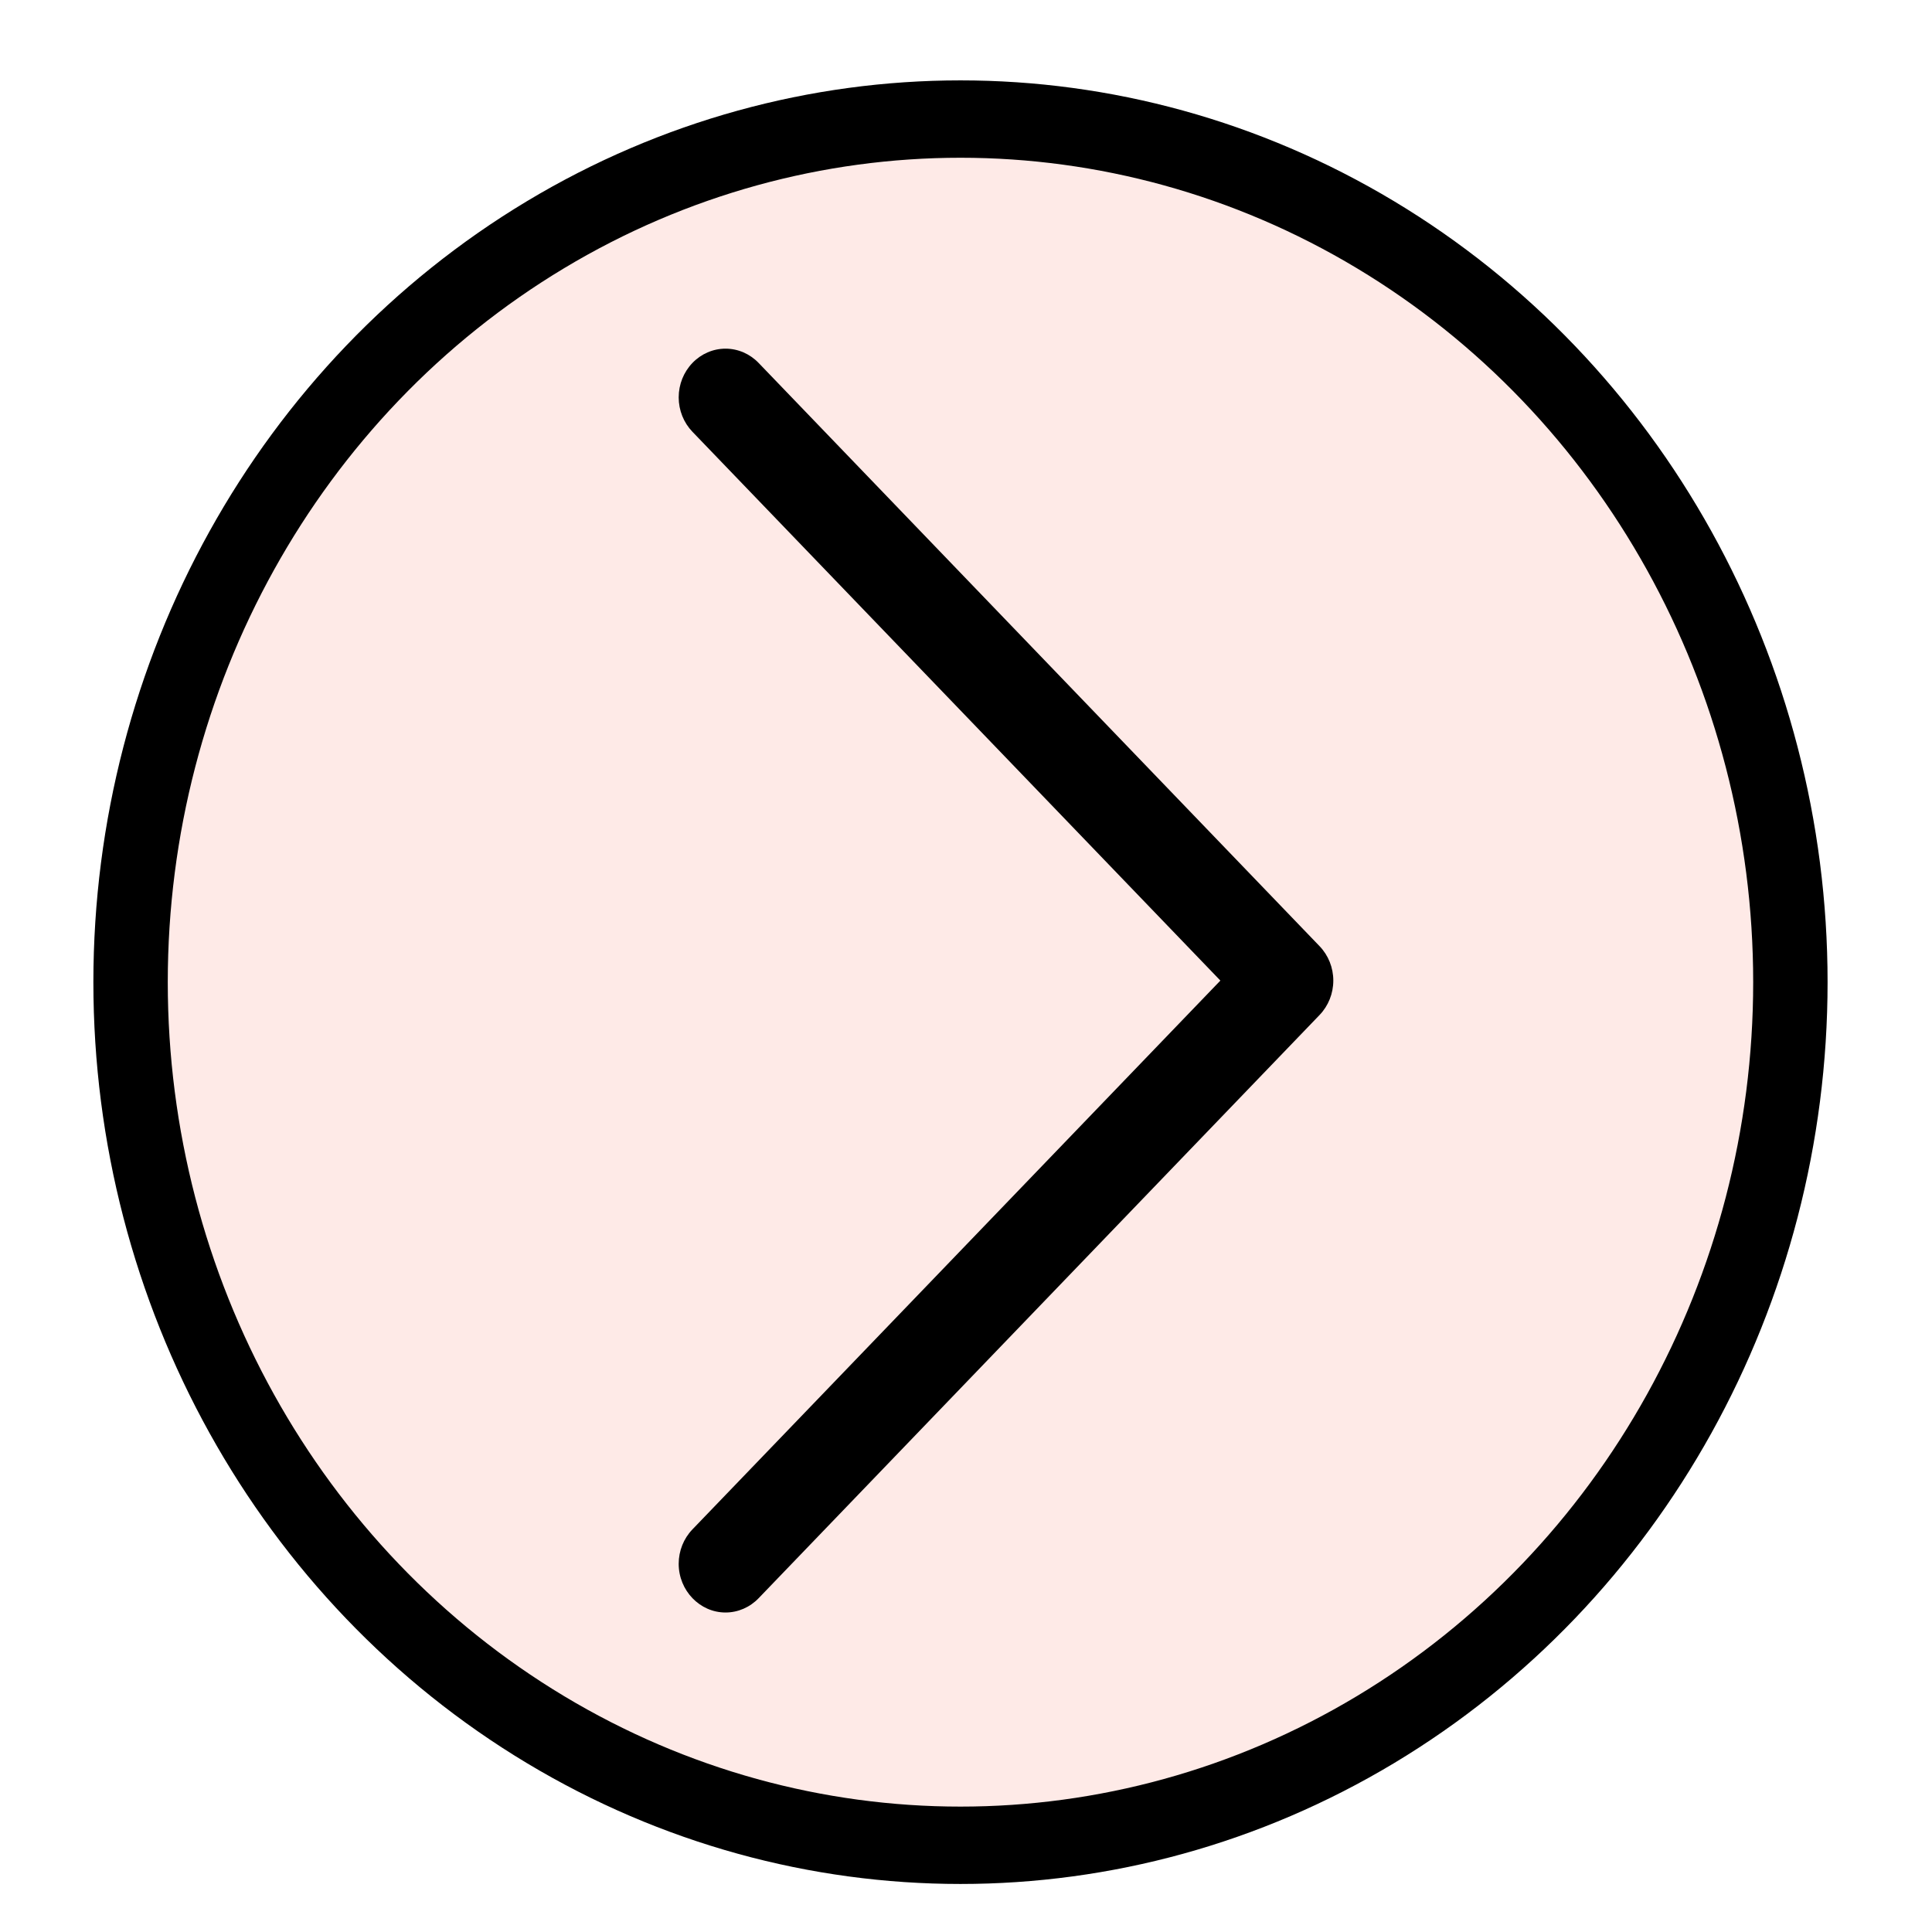 <?xml version="1.0" encoding="UTF-8" standalone="no"?>
<!DOCTYPE svg PUBLIC "-//W3C//DTD SVG 1.1//EN" "http://www.w3.org/Graphics/SVG/1.1/DTD/svg11.dtd">
<svg width="100%" height="100%" viewBox="0 0 64 64" version="1.1" xmlns="http://www.w3.org/2000/svg" xmlns:xlink="http://www.w3.org/1999/xlink" xml:space="preserve" xmlns:serif="http://www.serif.com/" style="fill-rule:evenodd;clip-rule:evenodd;stroke-linecap:round;stroke-linejoin:round;stroke-miterlimit:1.5;">
    <g transform="matrix(3.624,0,0,3.769,4.956,1.973)">
        <circle cx="7.412" cy="8.109" r="7.586" style="fill:rgb(253,222,218);fill-opacity:0.66;stroke:black;stroke-width:0.68px;"/>
    </g>
    <g transform="matrix(3.097,0,0,3.22,33.325,32.483)">
        <g transform="matrix(1,0,0,1,-8,-8)">
            <path d="M4.646,1.646C4.74,1.552 4.867,1.499 5,1.499C5.133,1.499 5.26,1.552 5.354,1.646L11.354,7.646C11.448,7.74 11.501,7.867 11.501,8C11.501,8.133 11.448,8.26 11.354,8.354L5.354,14.354C5.26,14.448 5.133,14.501 5,14.501C4.725,14.501 4.499,14.275 4.499,14C4.499,13.867 4.552,13.74 4.646,13.646L10.293,8L4.646,2.354C4.552,2.26 4.499,2.133 4.499,2C4.499,1.867 4.552,1.74 4.646,1.646"/>
        </g>
    </g>
</svg>
